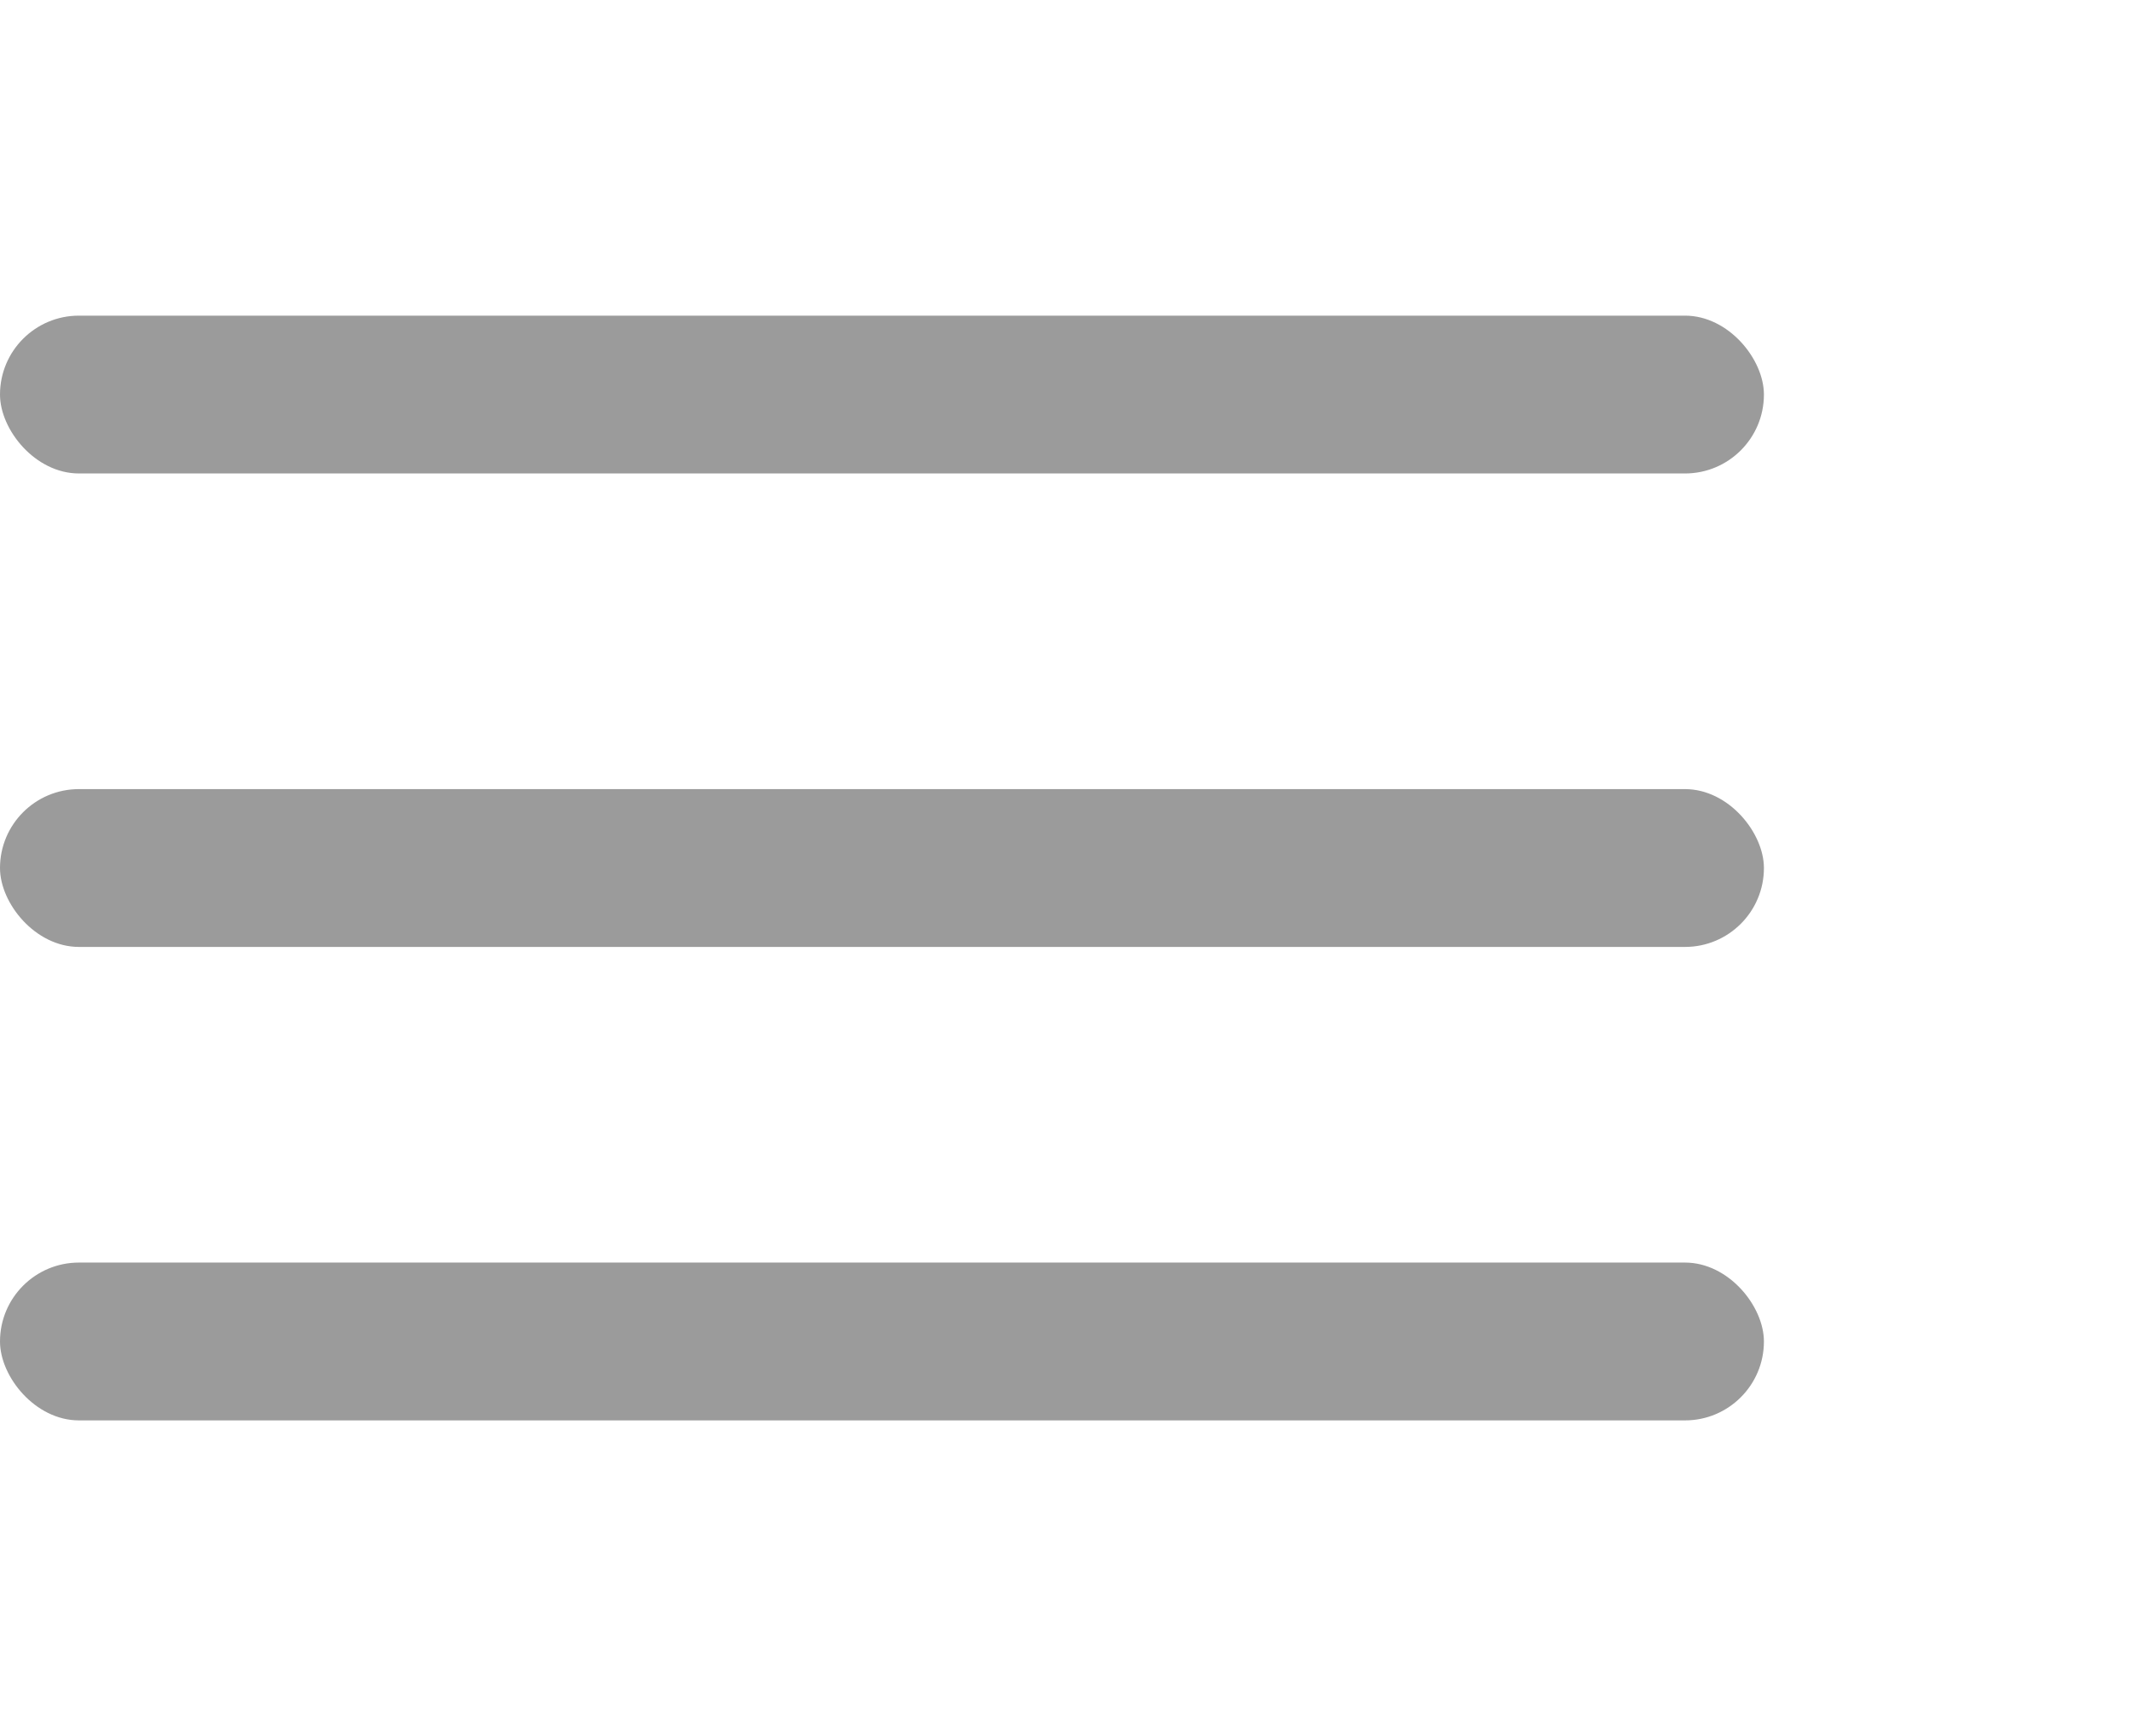 <svg width="27" height="22" viewBox="0 0 27 22" fill="none" xmlns="http://www.w3.org/2000/svg">
<g filter="url(#filter0_d_1230_4590)">
<rect width="22.349" height="2" rx="1" fill="#9B9B9B"/>
<rect y="6" width="22.349" height="2" rx="1" fill="#9B9B9B"/>
<rect y="12" width="22.349" height="2" rx="1" fill="#9B9B9B"/>
</g>
<defs>
<filter id="filter0_d_1230_4590" x="-4" y="0" width="30.35" height="22" filterUnits="userSpaceOnUse" color-interpolation-filters="sRGB">
<feFlood flood-opacity="0" result="BackgroundImageFix"/>
<feColorMatrix in="SourceAlpha" type="matrix" values="0 0 0 0 0 0 0 0 0 0 0 0 0 0 0 0 0 0 127 0" result="hardAlpha"/>
<feOffset dy="4"/>
<feGaussianBlur stdDeviation="2"/>
<feComposite in2="hardAlpha" operator="out"/>
<feColorMatrix type="matrix" values="0 0 0 0 0 0 0 0 0 0 0 0 0 0 0 0 0 0 0.25 0"/>
<feBlend mode="normal" in2="BackgroundImageFix" result="effect1_dropShadow_1230_4590"/>
<feBlend mode="normal" in="SourceGraphic" in2="effect1_dropShadow_1230_4590" result="shape"/>
</filter>
</defs>
</svg>
